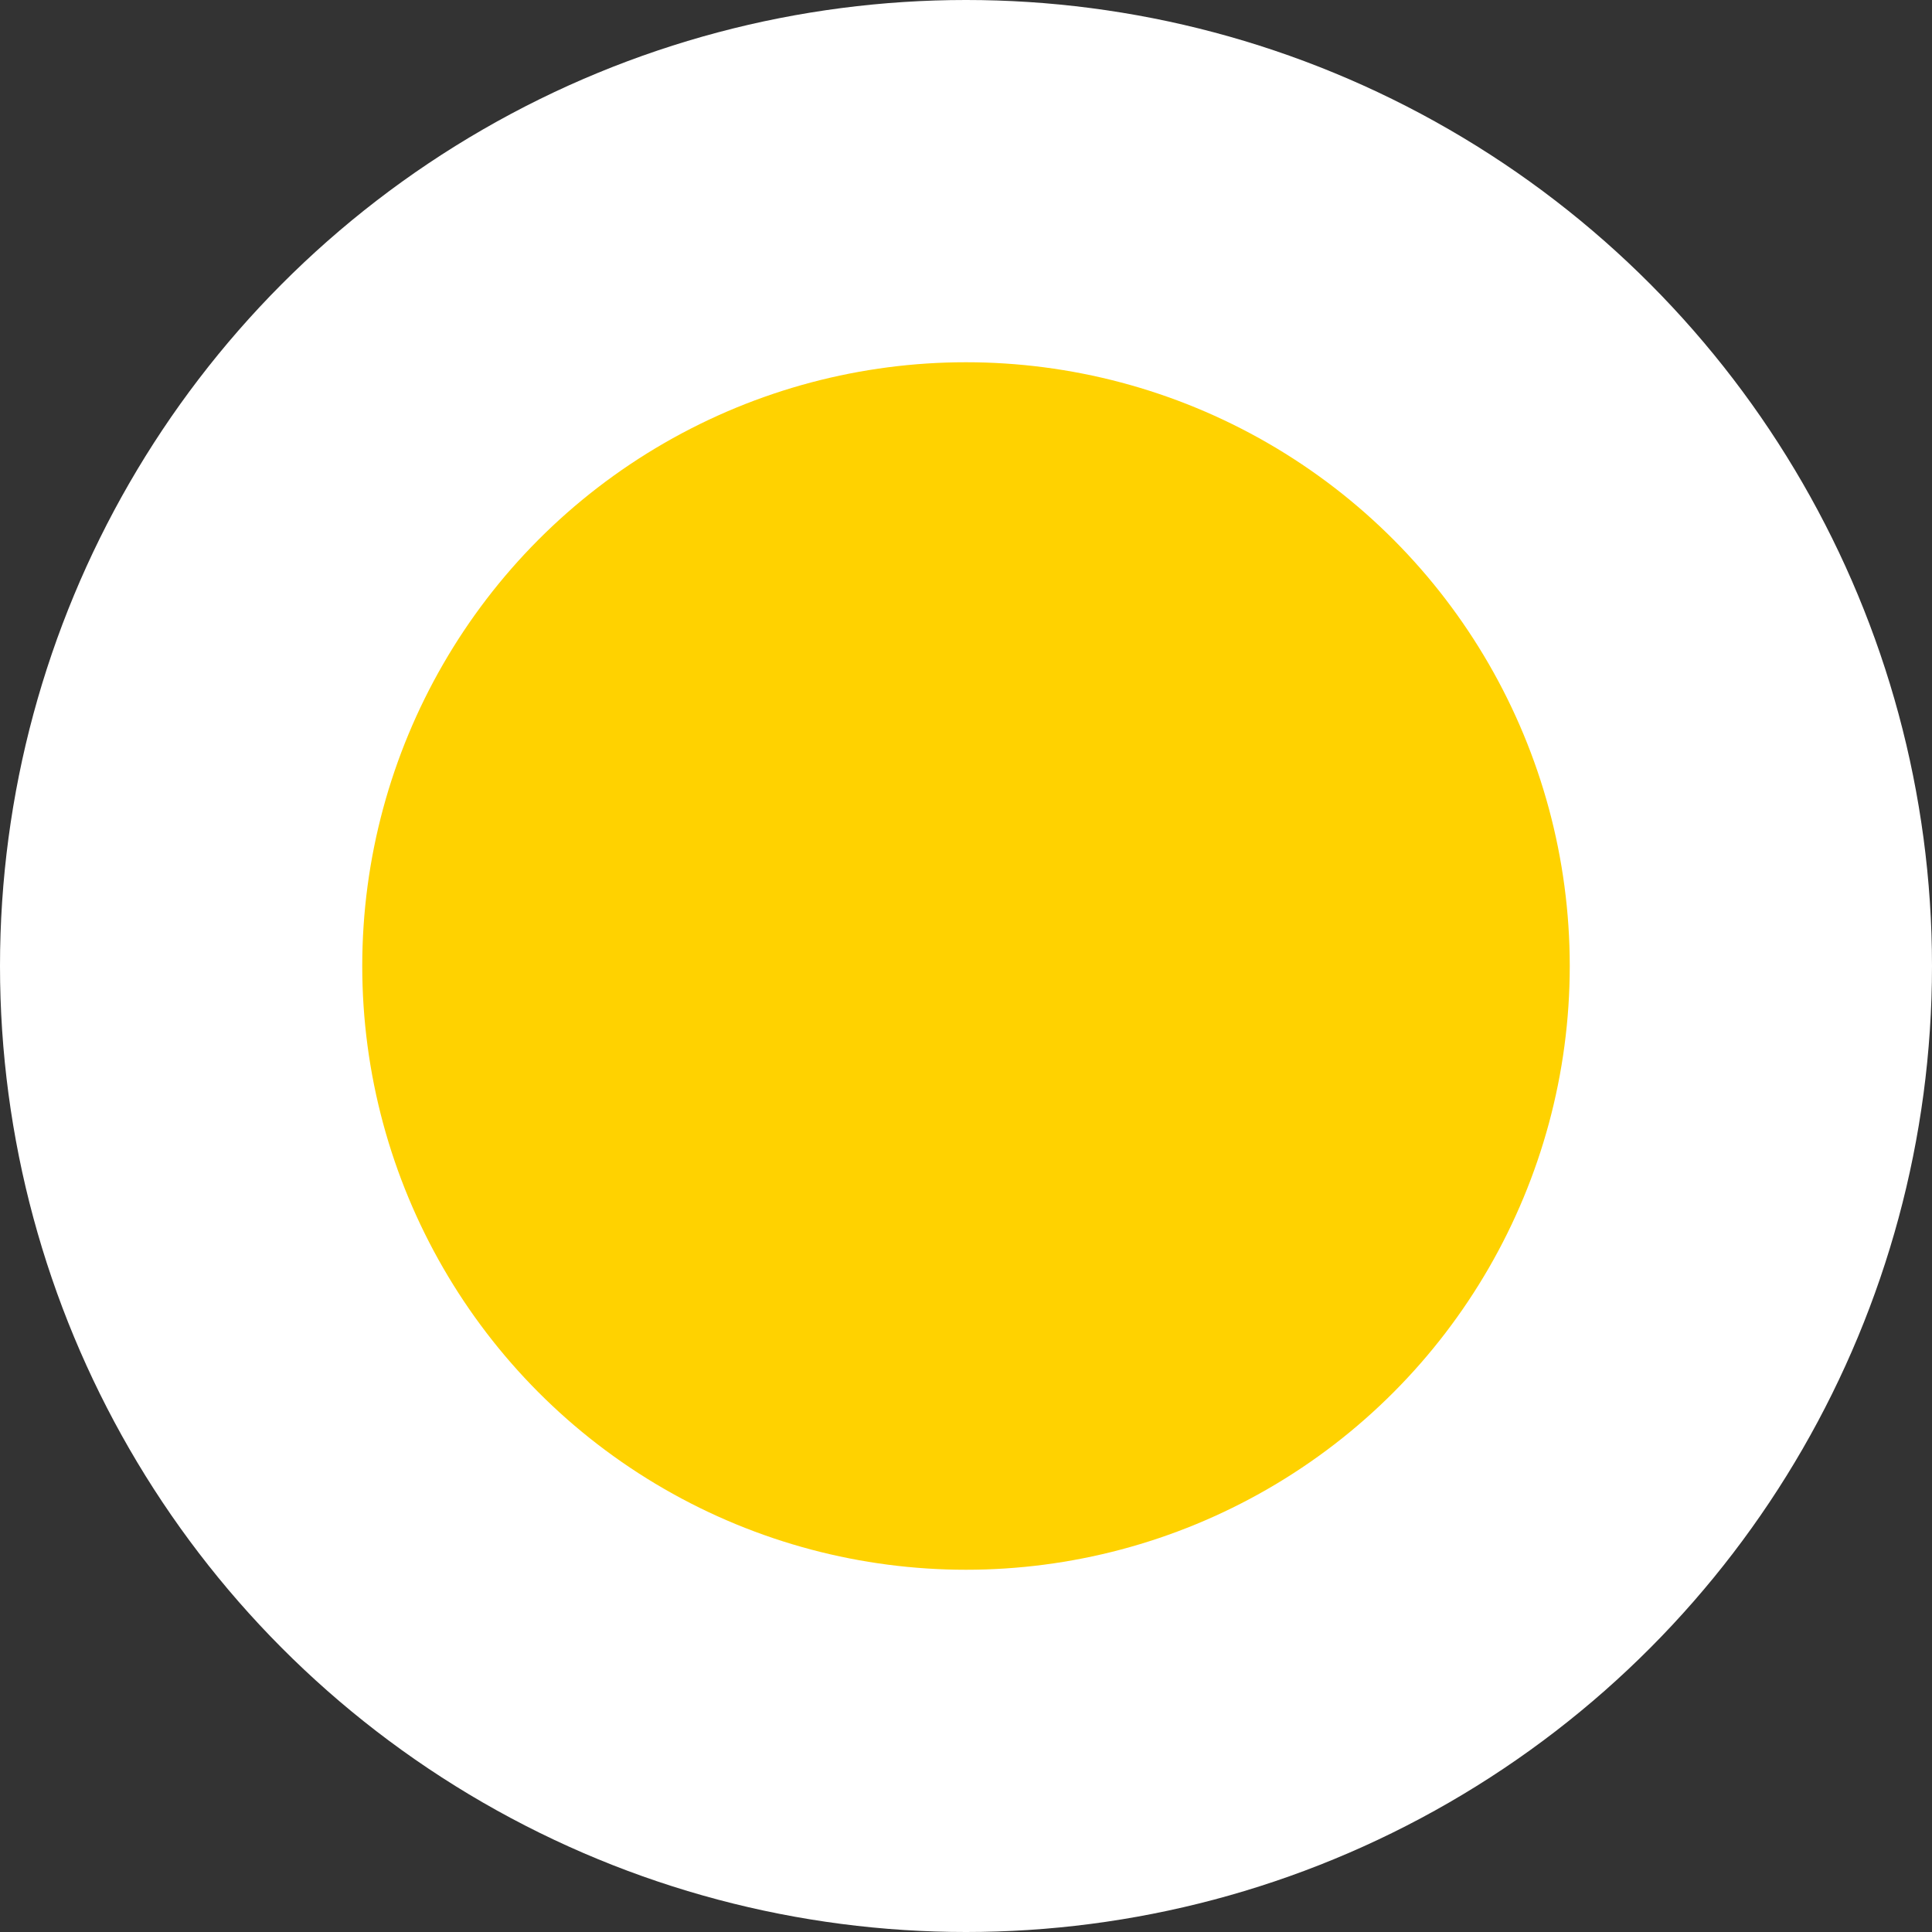 <svg xmlns="http://www.w3.org/2000/svg" height="16" width="16" version="1.1"><rect width="100%" height="100%" fill="#333333" stroke="none"/> <g>  <circle r="8" cx="8" cy="8" id="fondo" fill="#ffffff" />  <circle r="5" cx="8" cy="8" id="fondo" fill="#ffd200" /> </g></svg>